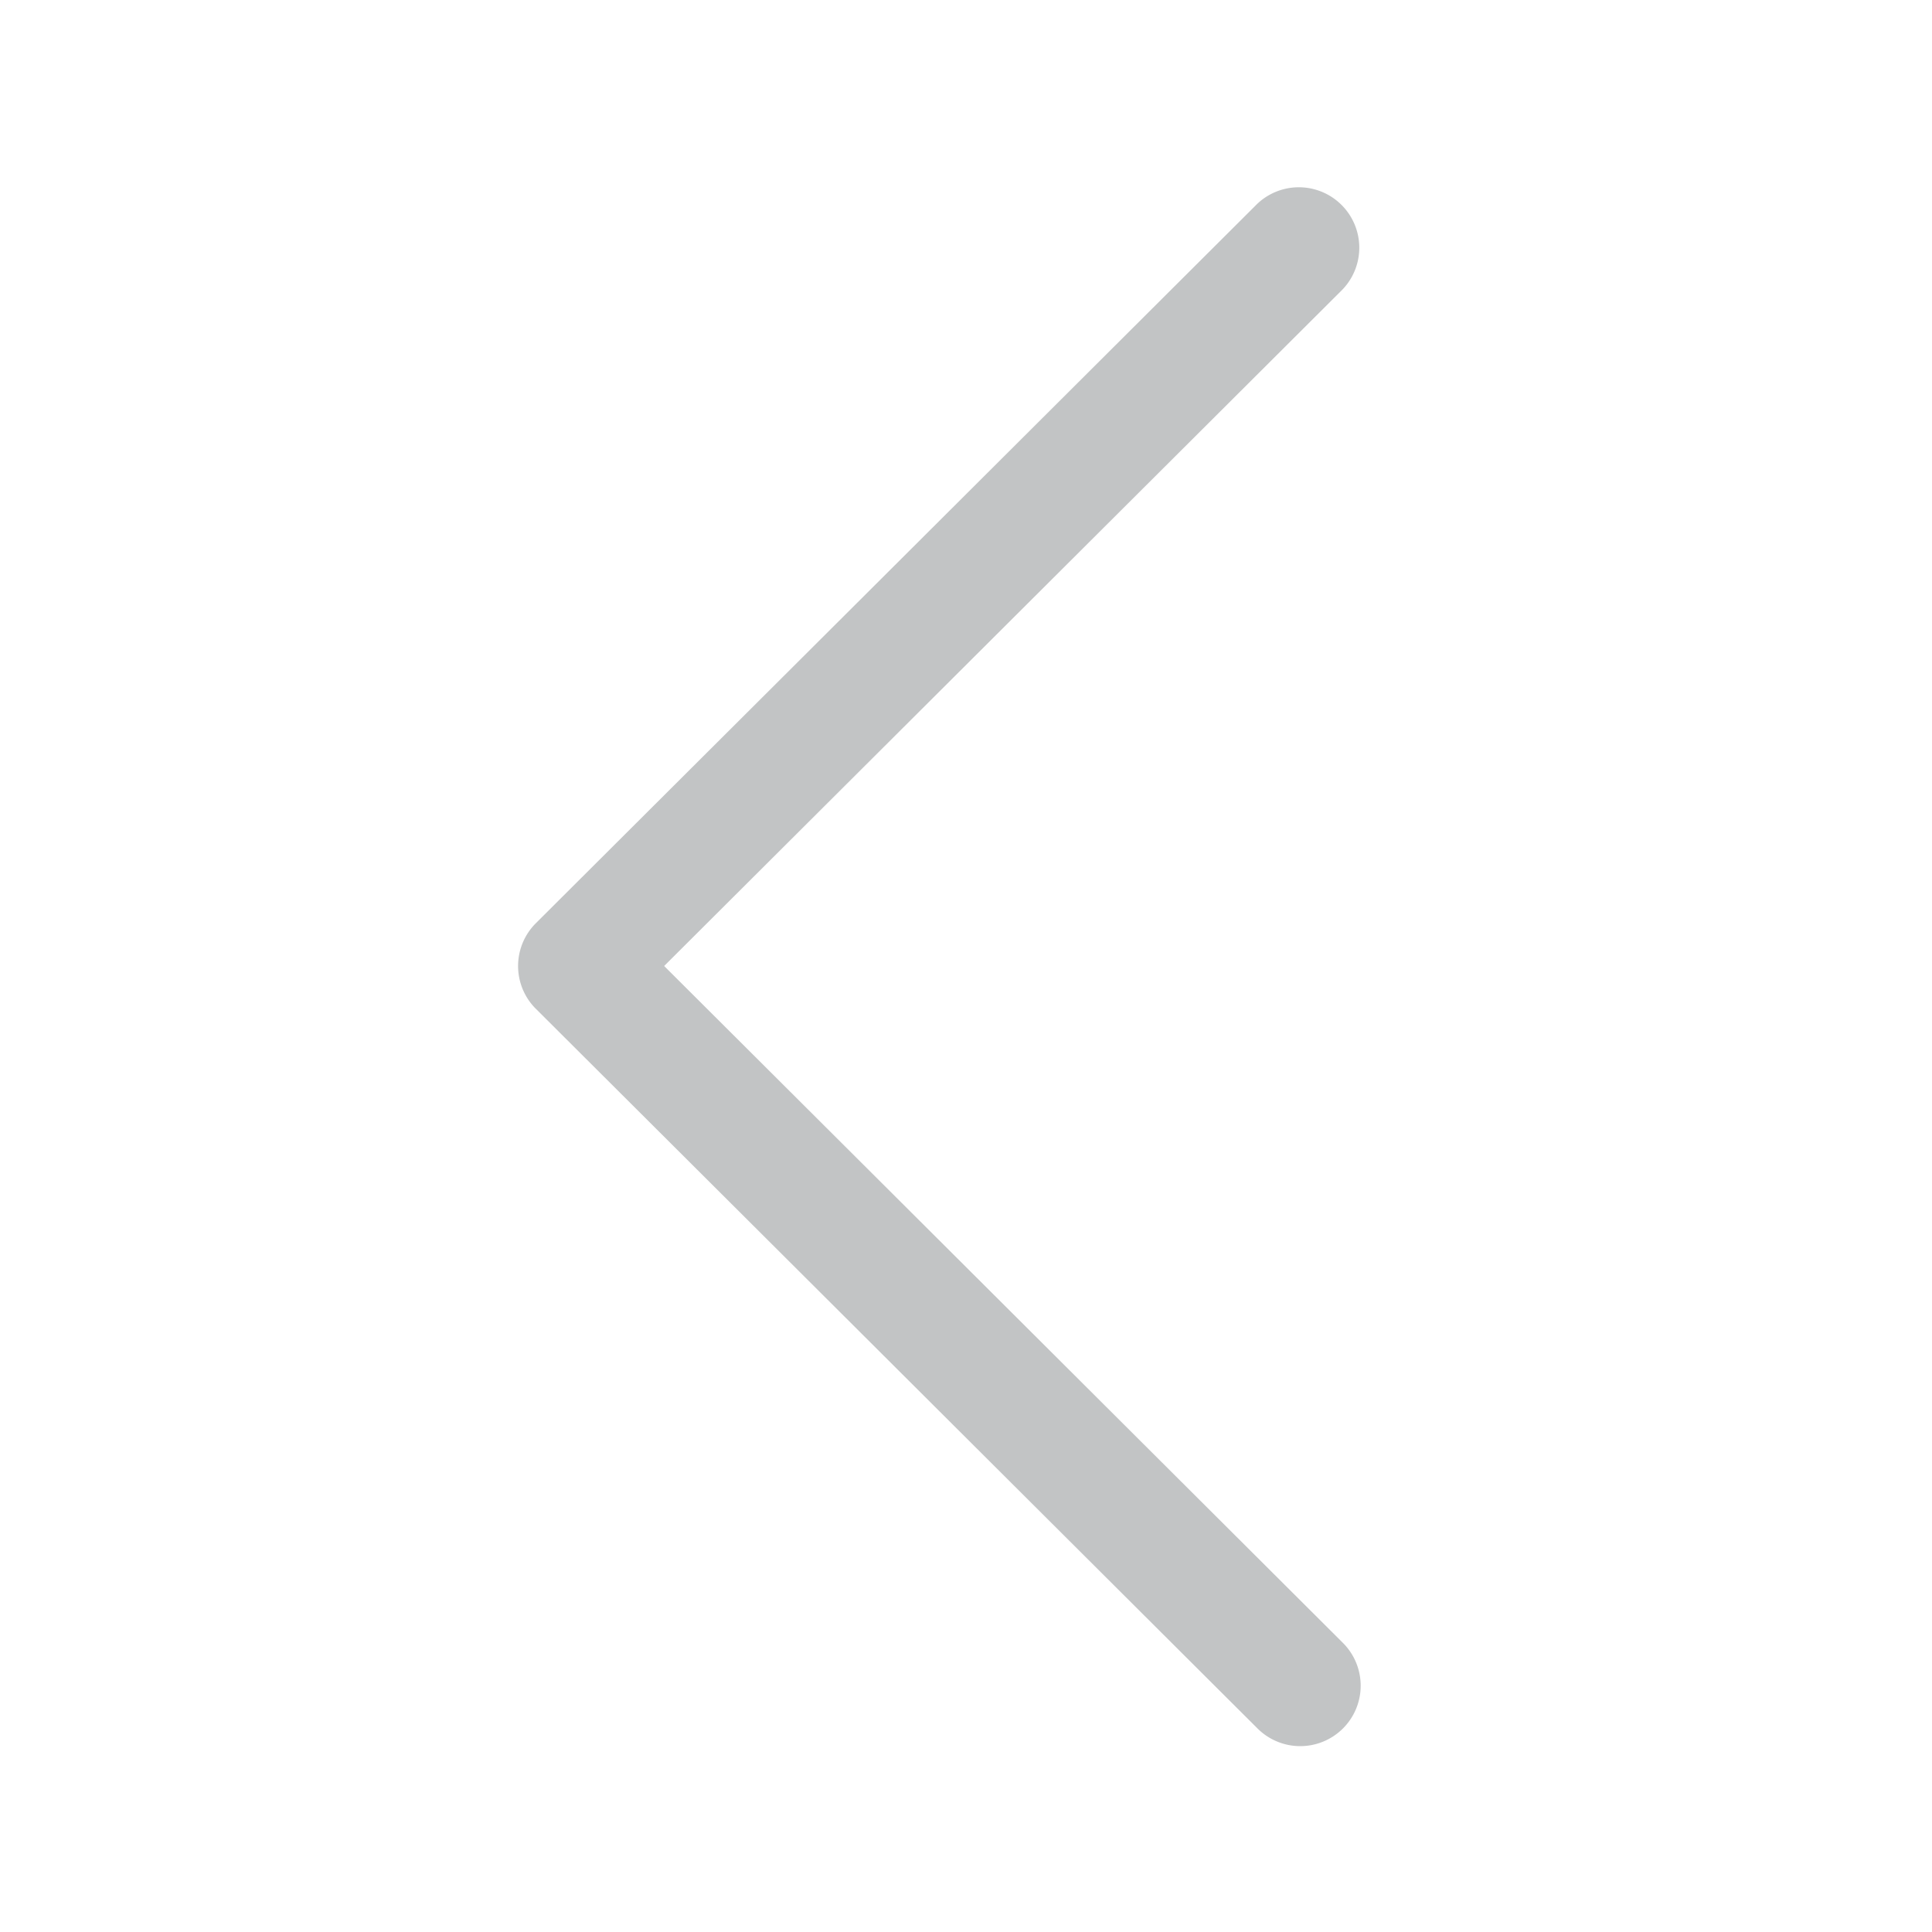 <svg xmlns="http://www.w3.org/2000/svg" width="327.804" height="327.804" viewBox="0 0 327.804 327.804">
  <g id="Grupo_711" data-name="Grupo 711" transform="translate(-1830.896 -1560.2)">
    <rect id="Rectángulo_508" data-name="Rectángulo 508" width="327.804" height="327.804" transform="translate(1830.896 1560.2)" fill="#fff" opacity="0"/>
    <g id="Grupo_710" data-name="Grupo 710">
      <g id="Grupo_709" data-name="Grupo 709">
        <path id="Trazado_1636" data-name="Trazado 1636" d="M1921.815,1731.363,2044.2,1853.41a10.257,10.257,0,1,0,14.484-14.526l-115.1-114.782,115.1-114.783A10.257,10.257,0,0,0,2044.2,1594.8l-122.386,122.044a10.251,10.251,0,0,0,0,14.522Z" fill="#c2c4c5"/>
      </g>
    </g>
  </g>
</svg>
